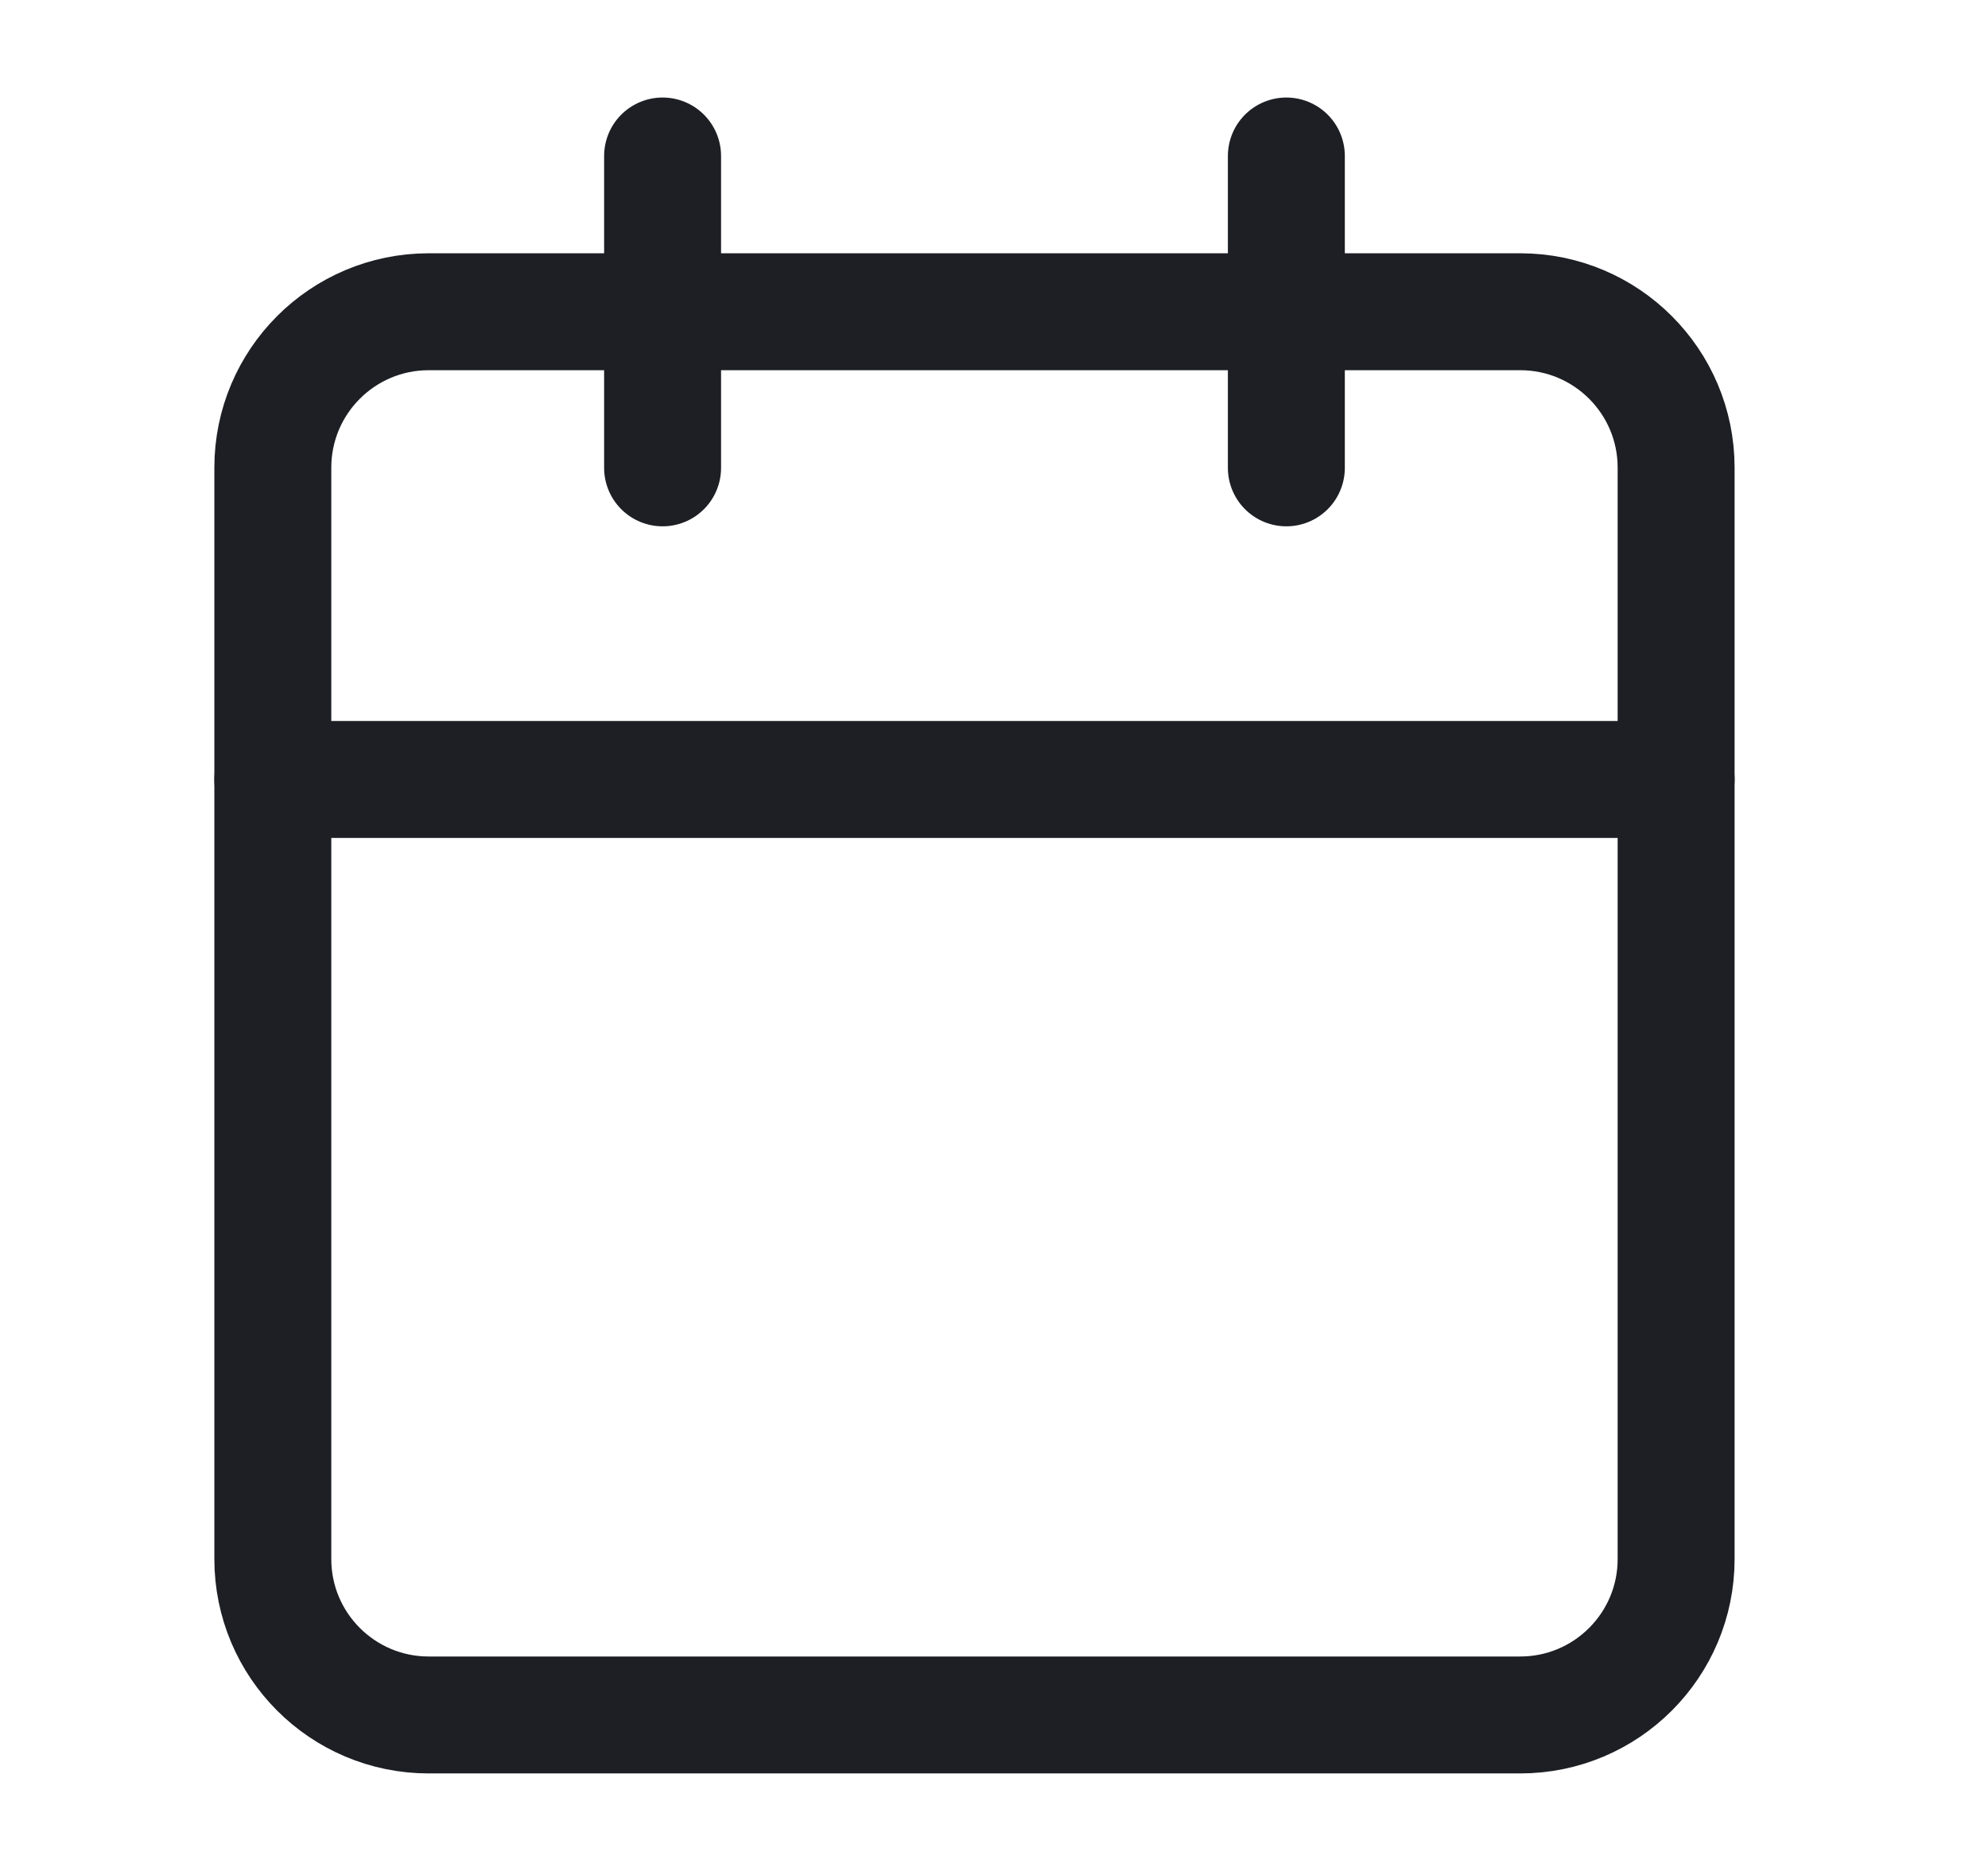 <svg width="17" height="16" viewBox="0 0 17 16" fill="none" xmlns="http://www.w3.org/2000/svg">
<path d="M13 2.666H3.666C2.93 2.666 2.333 3.263 2.333 3.999V13.333C2.333 14.069 2.93 14.666 3.666 14.666H13C13.736 14.666 14.333 14.069 14.333 13.333V3.999C14.333 3.263 13.736 2.666 13 2.666Z" stroke="#1D1F24" stroke-linecap="round" stroke-linejoin="round"/>
<path d="M11 1.334V4.001" stroke="#1D1F24" stroke-linecap="round" stroke-linejoin="round"/>
<path d="M5.666 1.334V4.001" stroke="#1D1F24" stroke-linecap="round" stroke-linejoin="round"/>
<path d="M2.333 6.666H14.333" stroke="#1D1F24" stroke-linecap="round" stroke-linejoin="round"/>
</svg>
